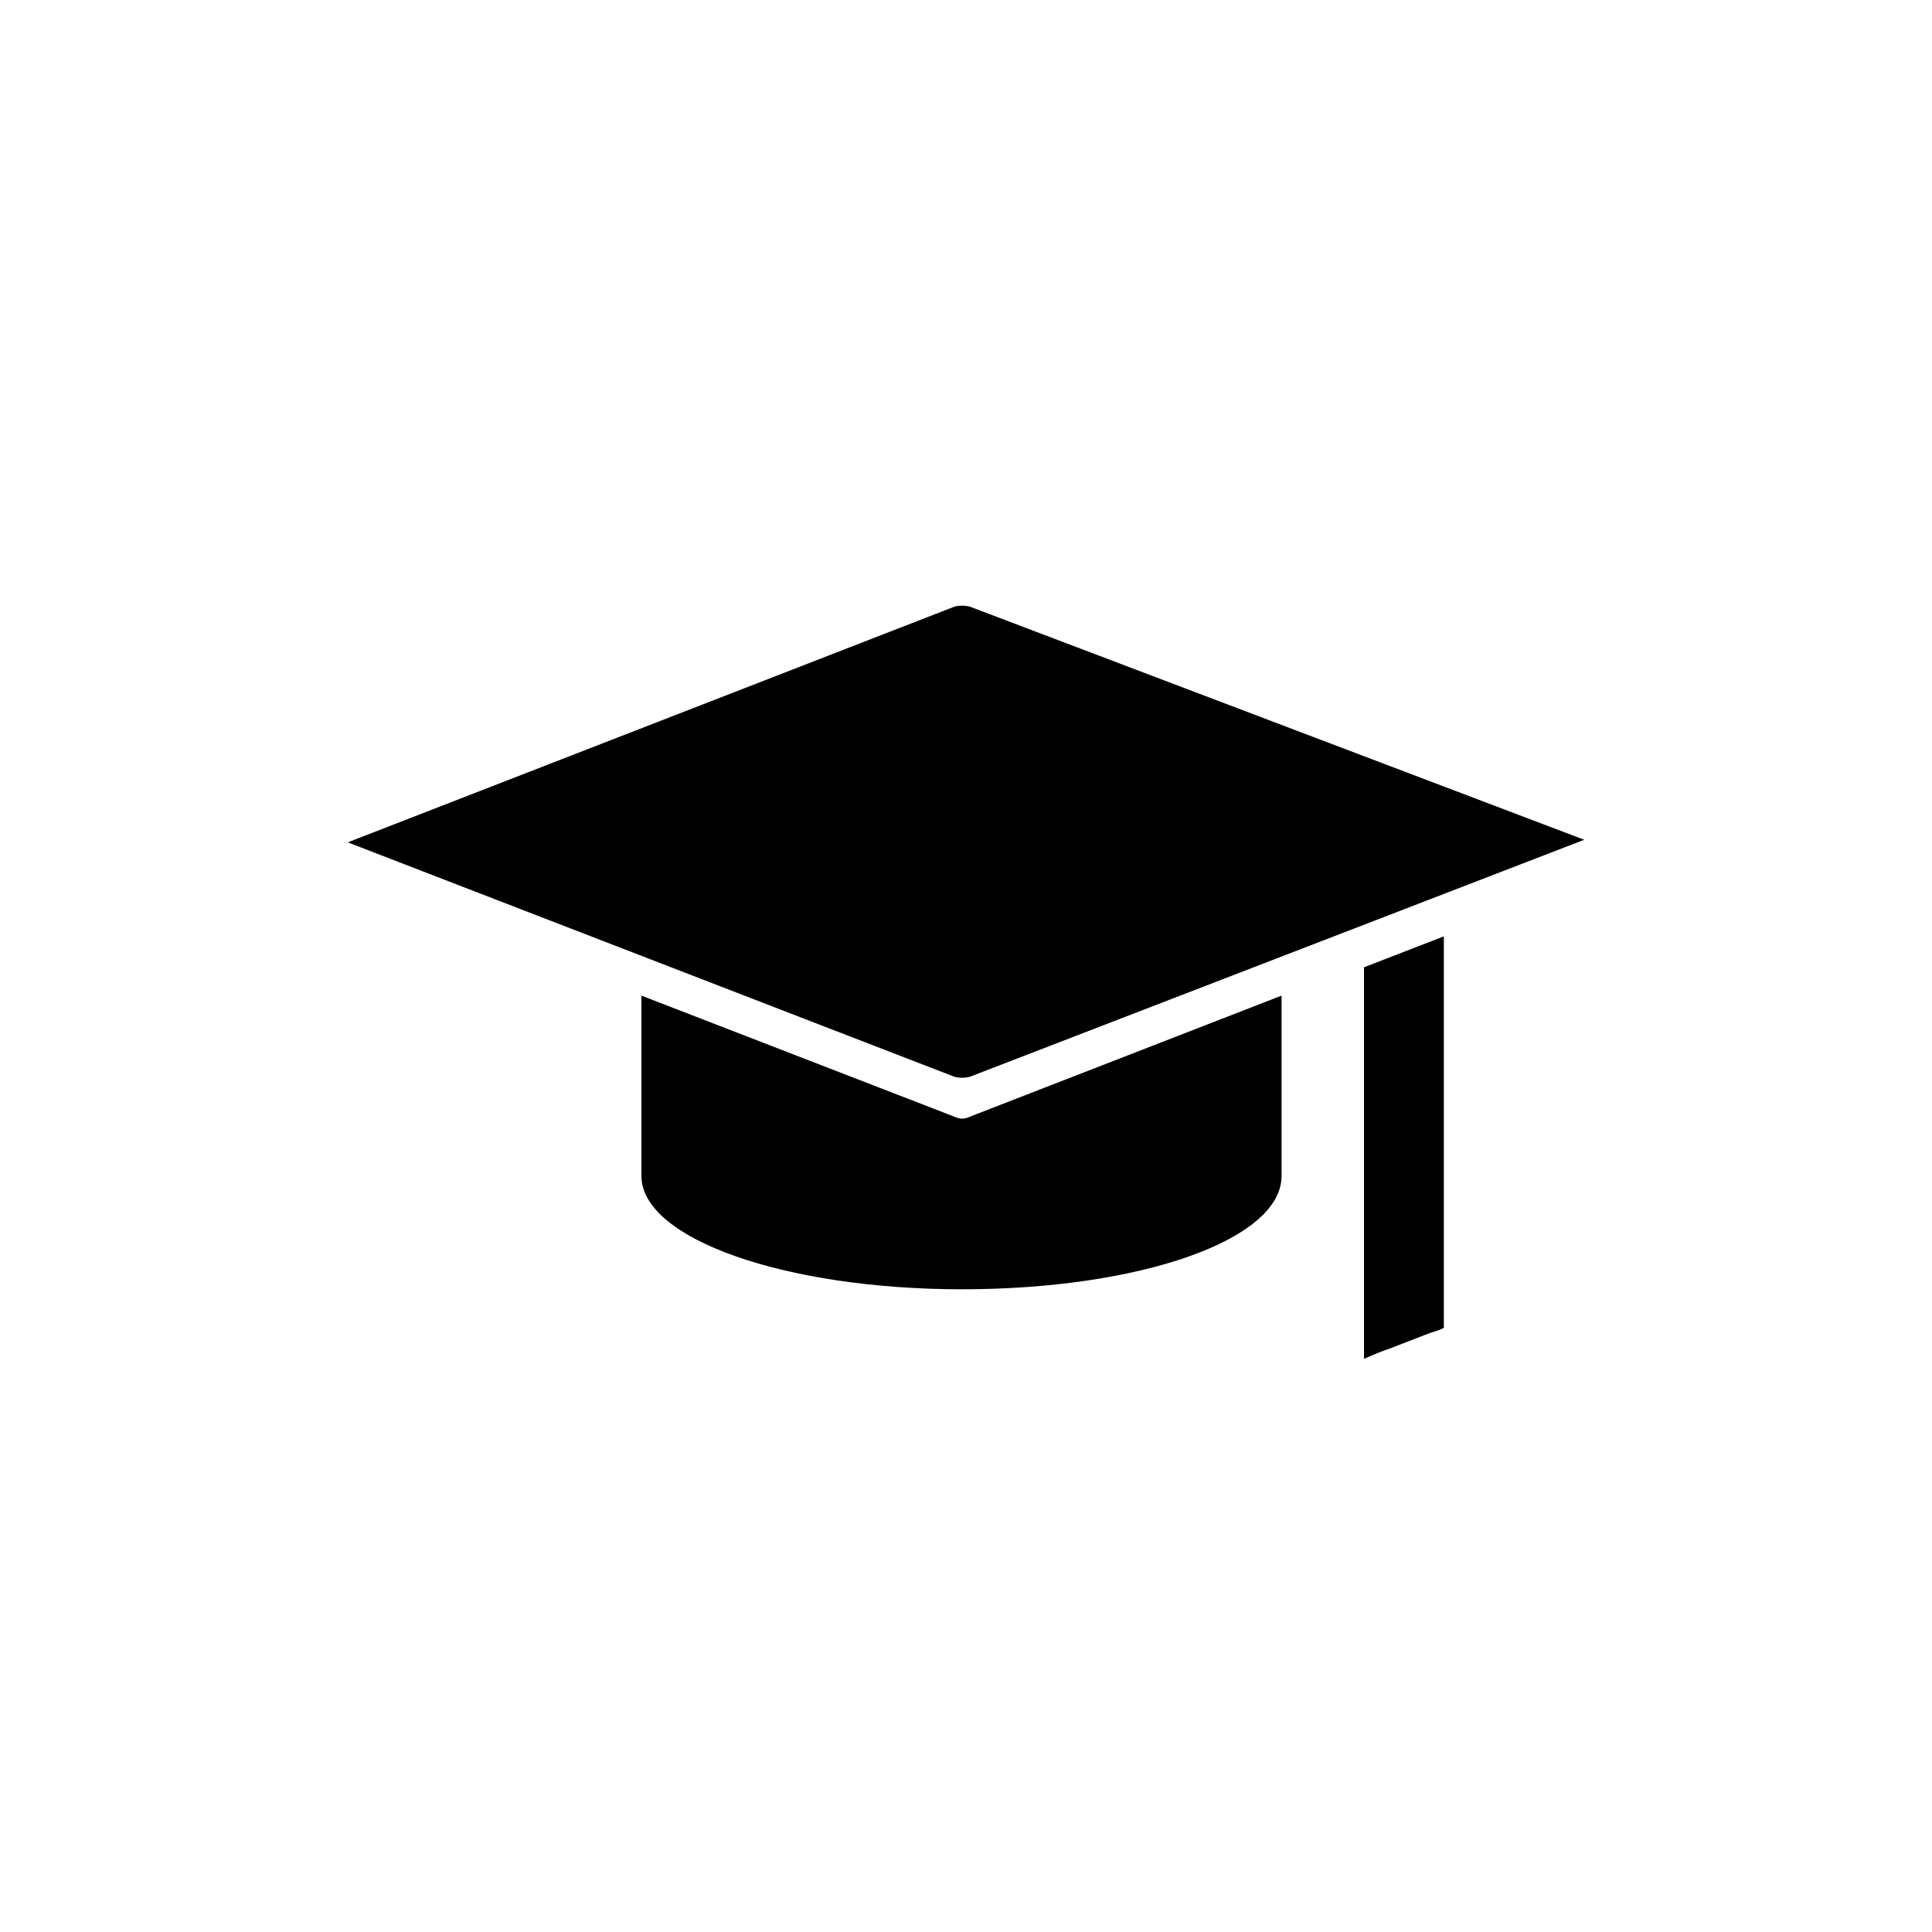<?xml version="1.0" encoding="utf-8"?>
<!-- Generator: Adobe Illustrator 19.1.0, SVG Export Plug-In . SVG Version: 6.00 Build 0)  -->
<!DOCTYPE svg PUBLIC "-//W3C//DTD SVG 1.1//EN" "http://www.w3.org/Graphics/SVG/1.1/DTD/svg11.dtd">
<svg version="1.1" id="ic" xmlns="http://www.w3.org/2000/svg" xmlns:xlink="http://www.w3.org/1999/xlink" x="0px" y="0px"
	 width="150px" height="150px" viewBox="0 0 150 150" enable-background="new 0 0 150 150" xml:space="preserve">
<g>
	<path d="M74.1,47.1c0.4-0.1,0.8-0.1,1.2,0L123,65.2L75.3,83.6c-0.4,0.1-0.8,0.1-1.2,0L27,65.4L74.1,47.1z M75.3,86.7l24.2-9.4v14
		c0,5-11.1,8.8-24.8,8.8c-13.7,0-24.9-3.9-24.9-8.8v-14l24.3,9.4C74.5,86.9,74.9,86.9,75.3,86.7z M105.9,105.5V75.1l6.2-2.4v30.4
		c0,0-0.4,0.2-1.1,0.4l-3.1,1.2C107,105,105.9,105.5,105.9,105.5z"/>
</g>
</svg>
